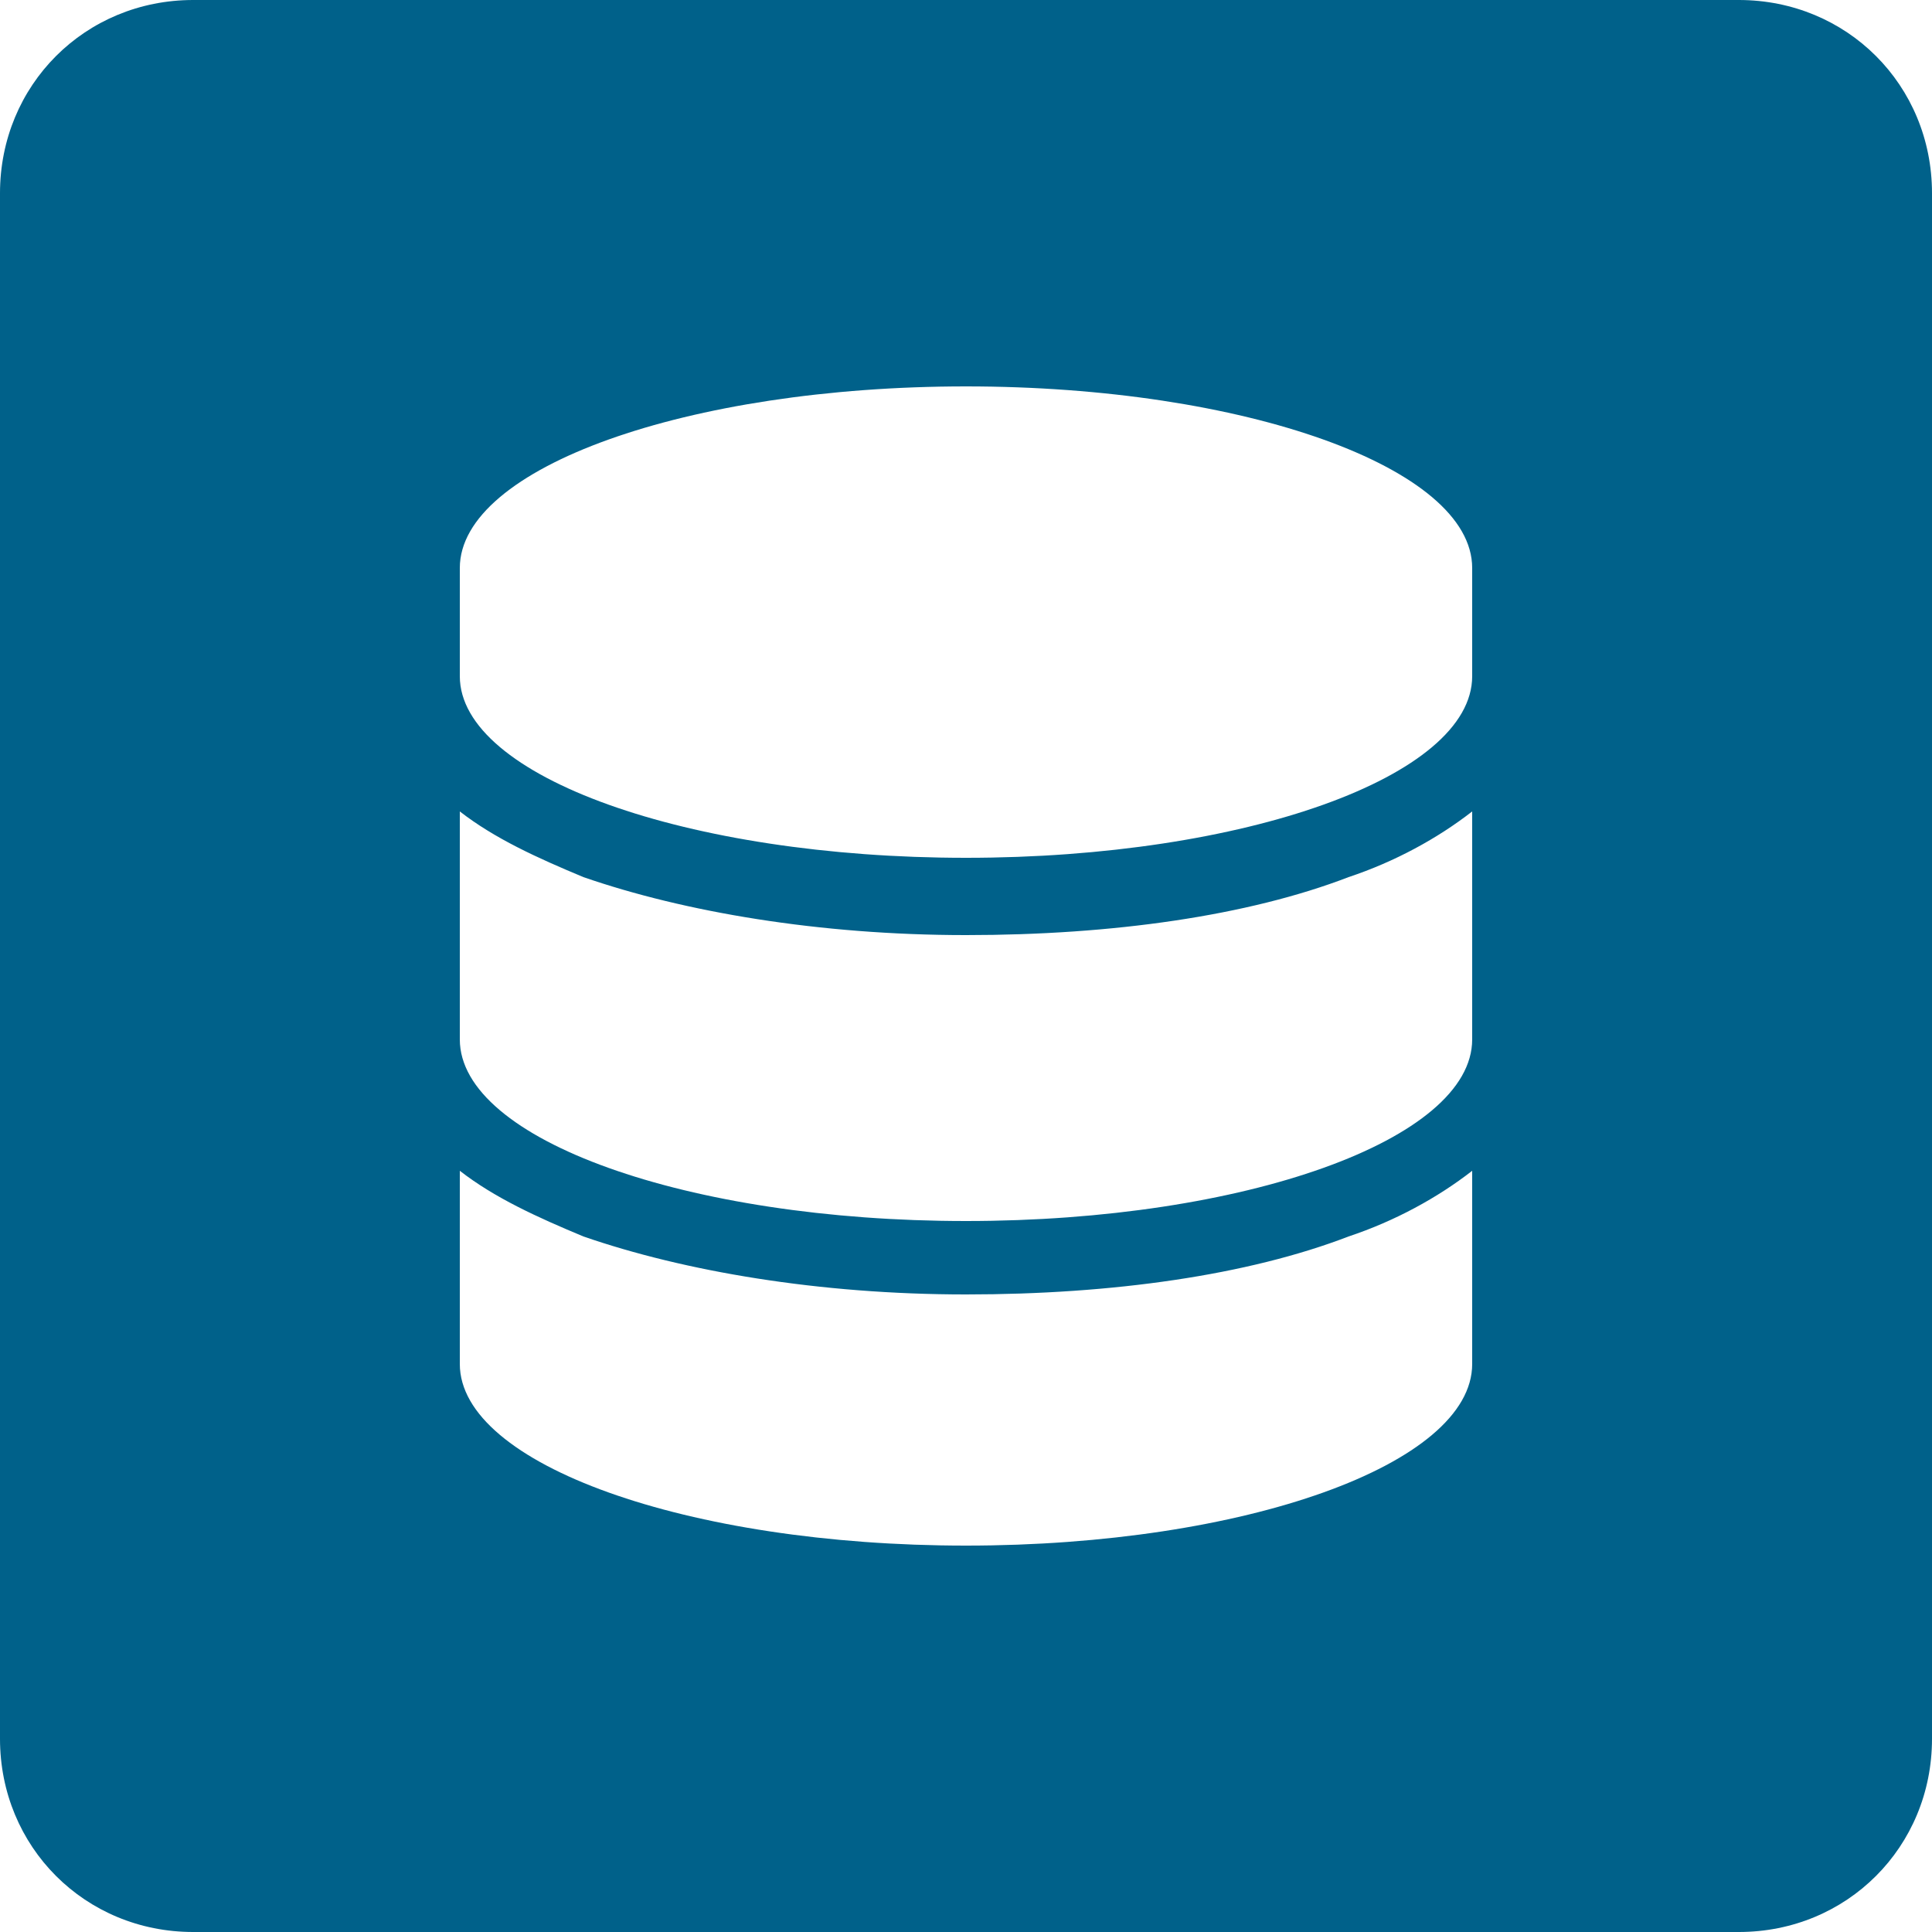 <svg version="1.1" fill="#00618A" xmlns="http://www.w3.org/2000/svg" xmlns:xlink="http://www.w3.org/1999/xlink"
	 viewBox="0 0 50 50" xml:space="preserve">

	<path d="M45,0H5C2.2,0,0,2.2,0,5v40c0,2.8,2.2,5,5,5h40c2.8,0,5-2.2,5-5V5C50,2.2,47.8,0,45,0z M38.1,35.3
		c0,2.6-5.9,4.7-13.1,4.7s-13.1-2.1-13.1-4.7v-5c0.9,0.7,2,1.2,3.2,1.7c2.6,0.9,6.1,1.5,9.9,1.5s7.3-0.5,9.9-1.5
		c1.2-0.4,2.3-1,3.2-1.7V35.3z M38.1,26.9c0,2.6-5.9,4.7-13.1,4.7s-13.1-2.1-13.1-4.7v-5.9c0.9,0.7,2,1.2,3.2,1.7
		c2.6,0.9,6.1,1.5,9.9,1.5s7.3-0.5,9.9-1.5c1.2-0.4,2.3-1,3.2-1.7V26.9z M38.1,17.5c0,2.6-5.9,4.7-13.1,4.7s-13.1-2.1-13.1-4.7v-2.8
		c0-2.6,5.9-4.7,13.1-4.7s13.1,2.1,13.1,4.7V17.5z"/>

</svg>
